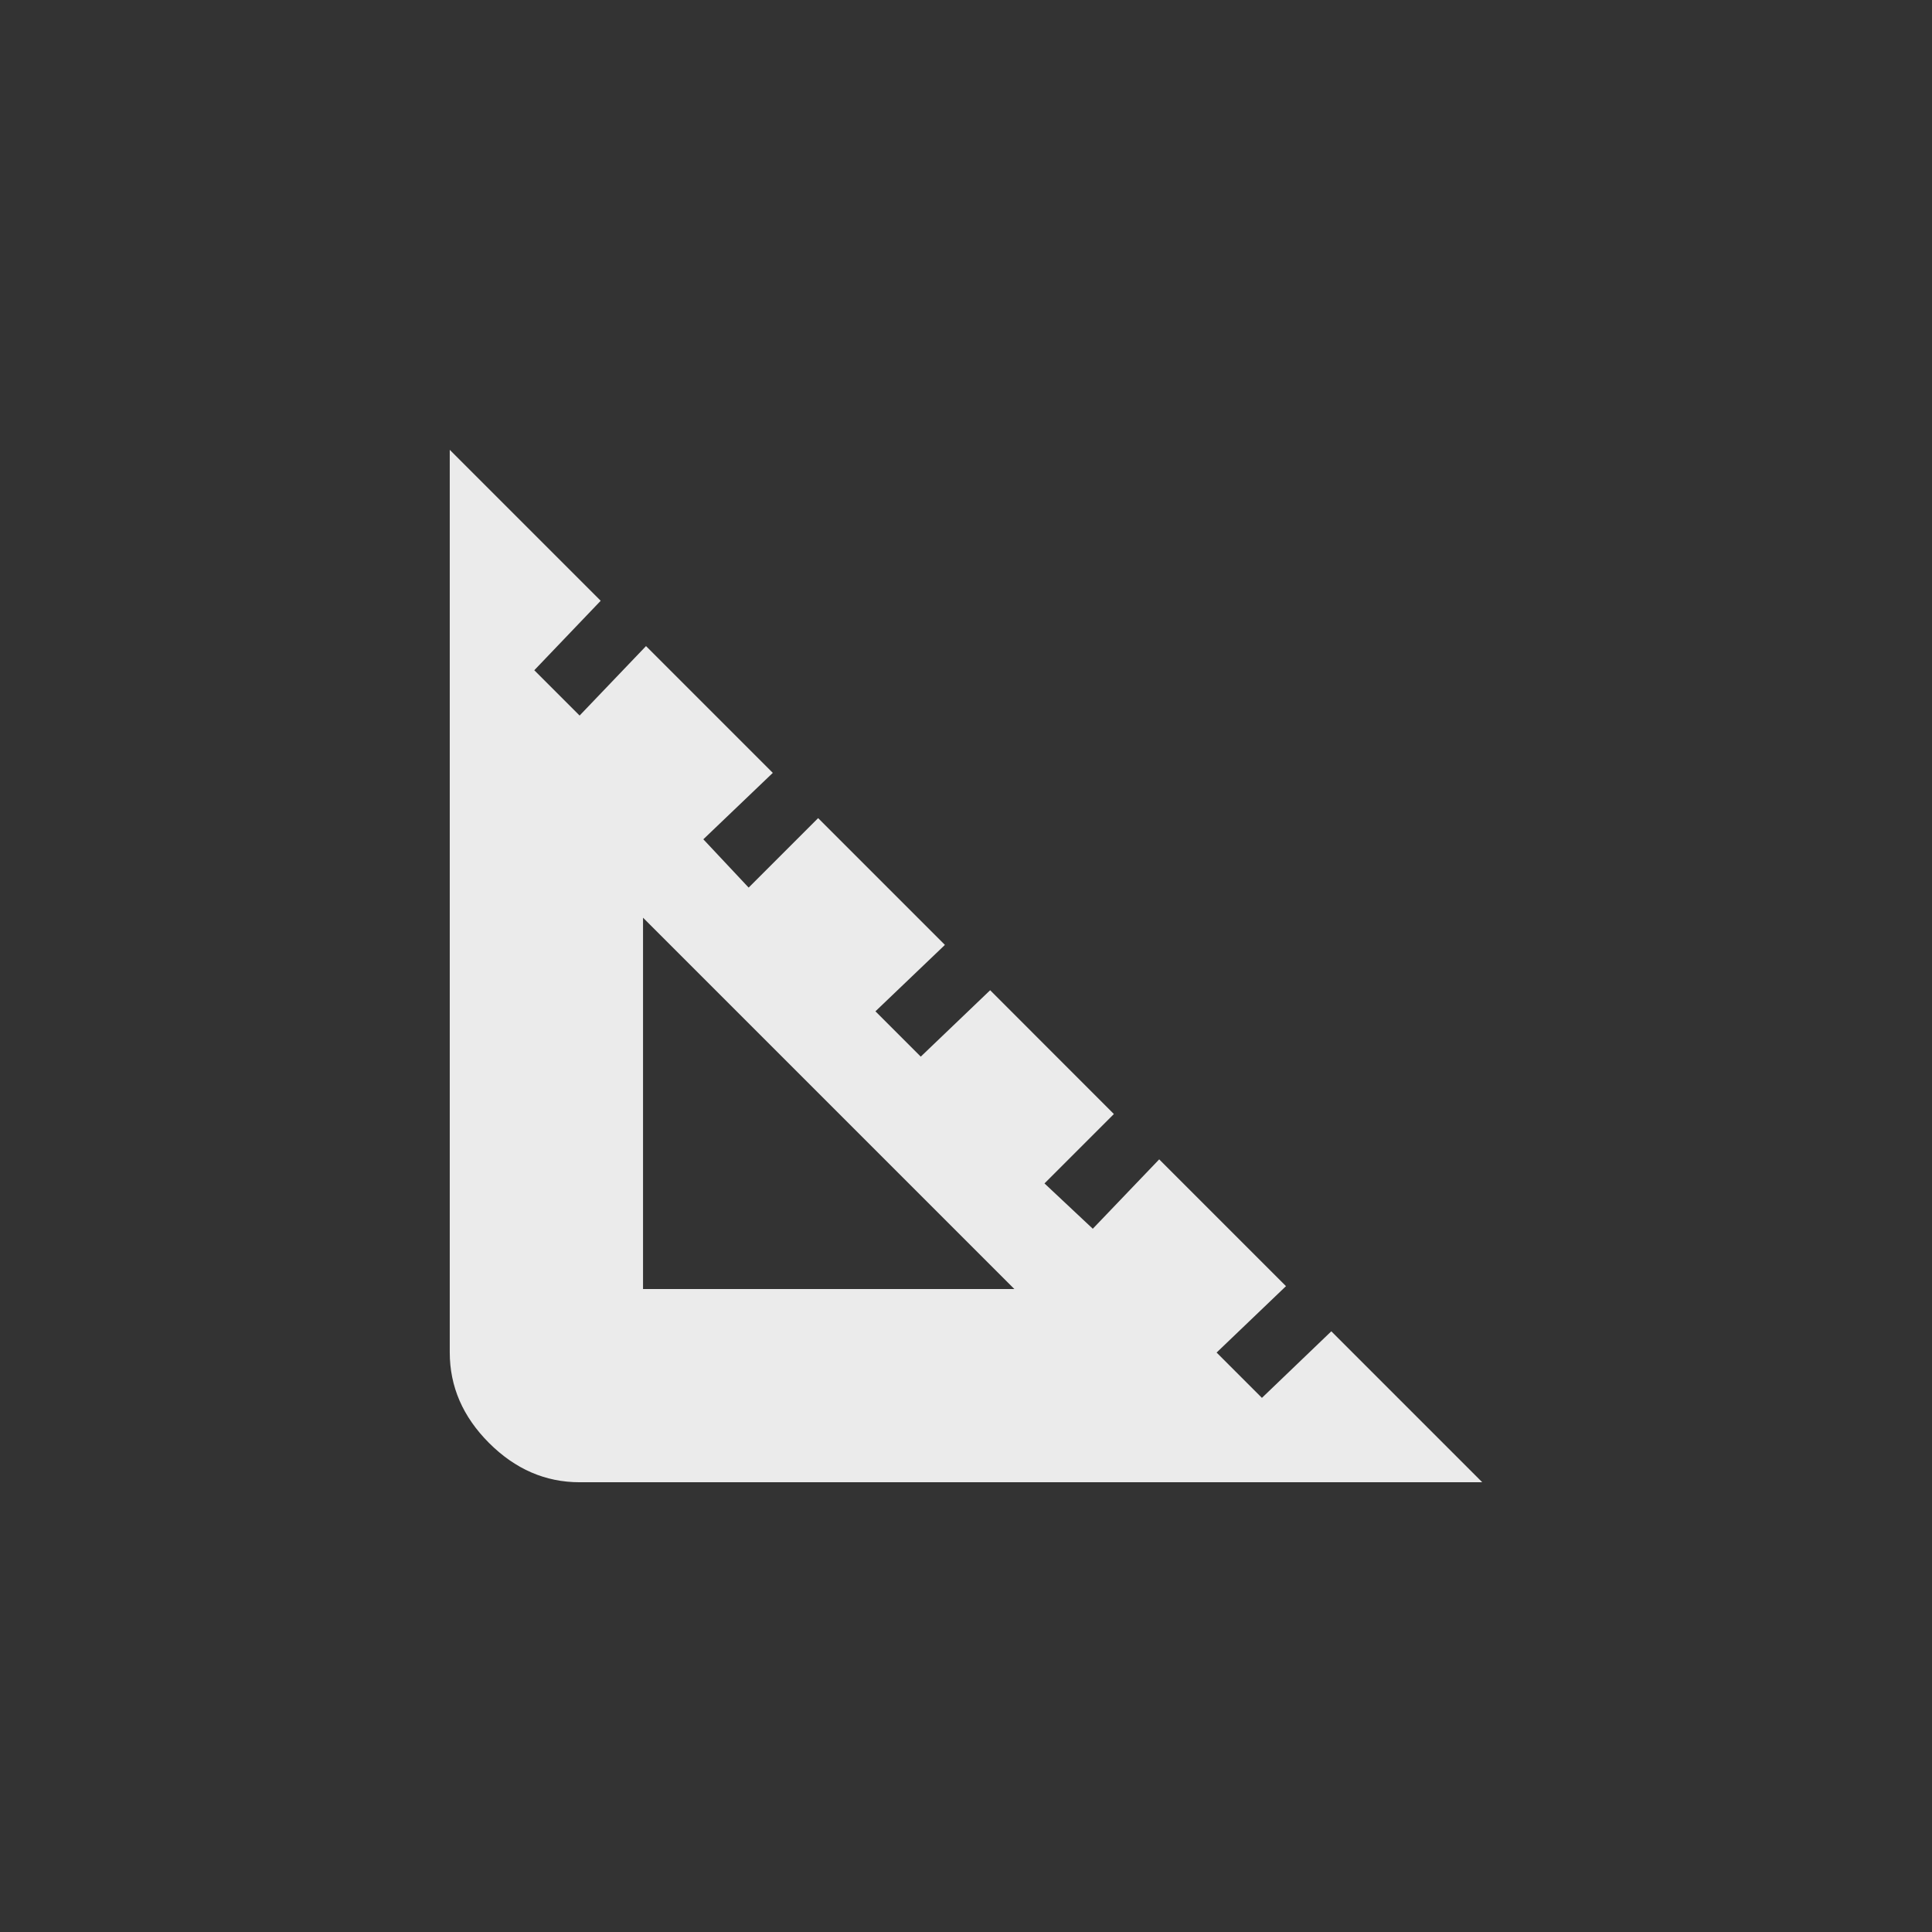 <!-- Generated by IcoMoon.io -->
<svg version="1.1" xmlns="http://www.w3.org/2000/svg" width="24" height="24" viewBox="0 0 24 24">
<rect x="0" y="0" width="24" height="24" fill="#333333" stroke="none"/>
<title>square_foot</title>
<path fill="#ebebeb" d="M7.988 16.013h4.613l-4.613-4.613v4.613zM16.538 16.538l1.875 1.875h-11.213q-0.637 0-1.125-0.488t-0.488-1.125v-11.212l1.875 1.875-0.825 0.863 0.563 0.563 0.825-0.863 1.575 1.575-0.863 0.825 0.563 0.6 0.863-0.863 1.575 1.575-0.863 0.825 0.563 0.563 0.862-0.825 1.537 1.538-0.862 0.862 0.6 0.563 0.825-0.862 1.575 1.575-0.862 0.825 0.563 0.563z"></path>
</svg>
